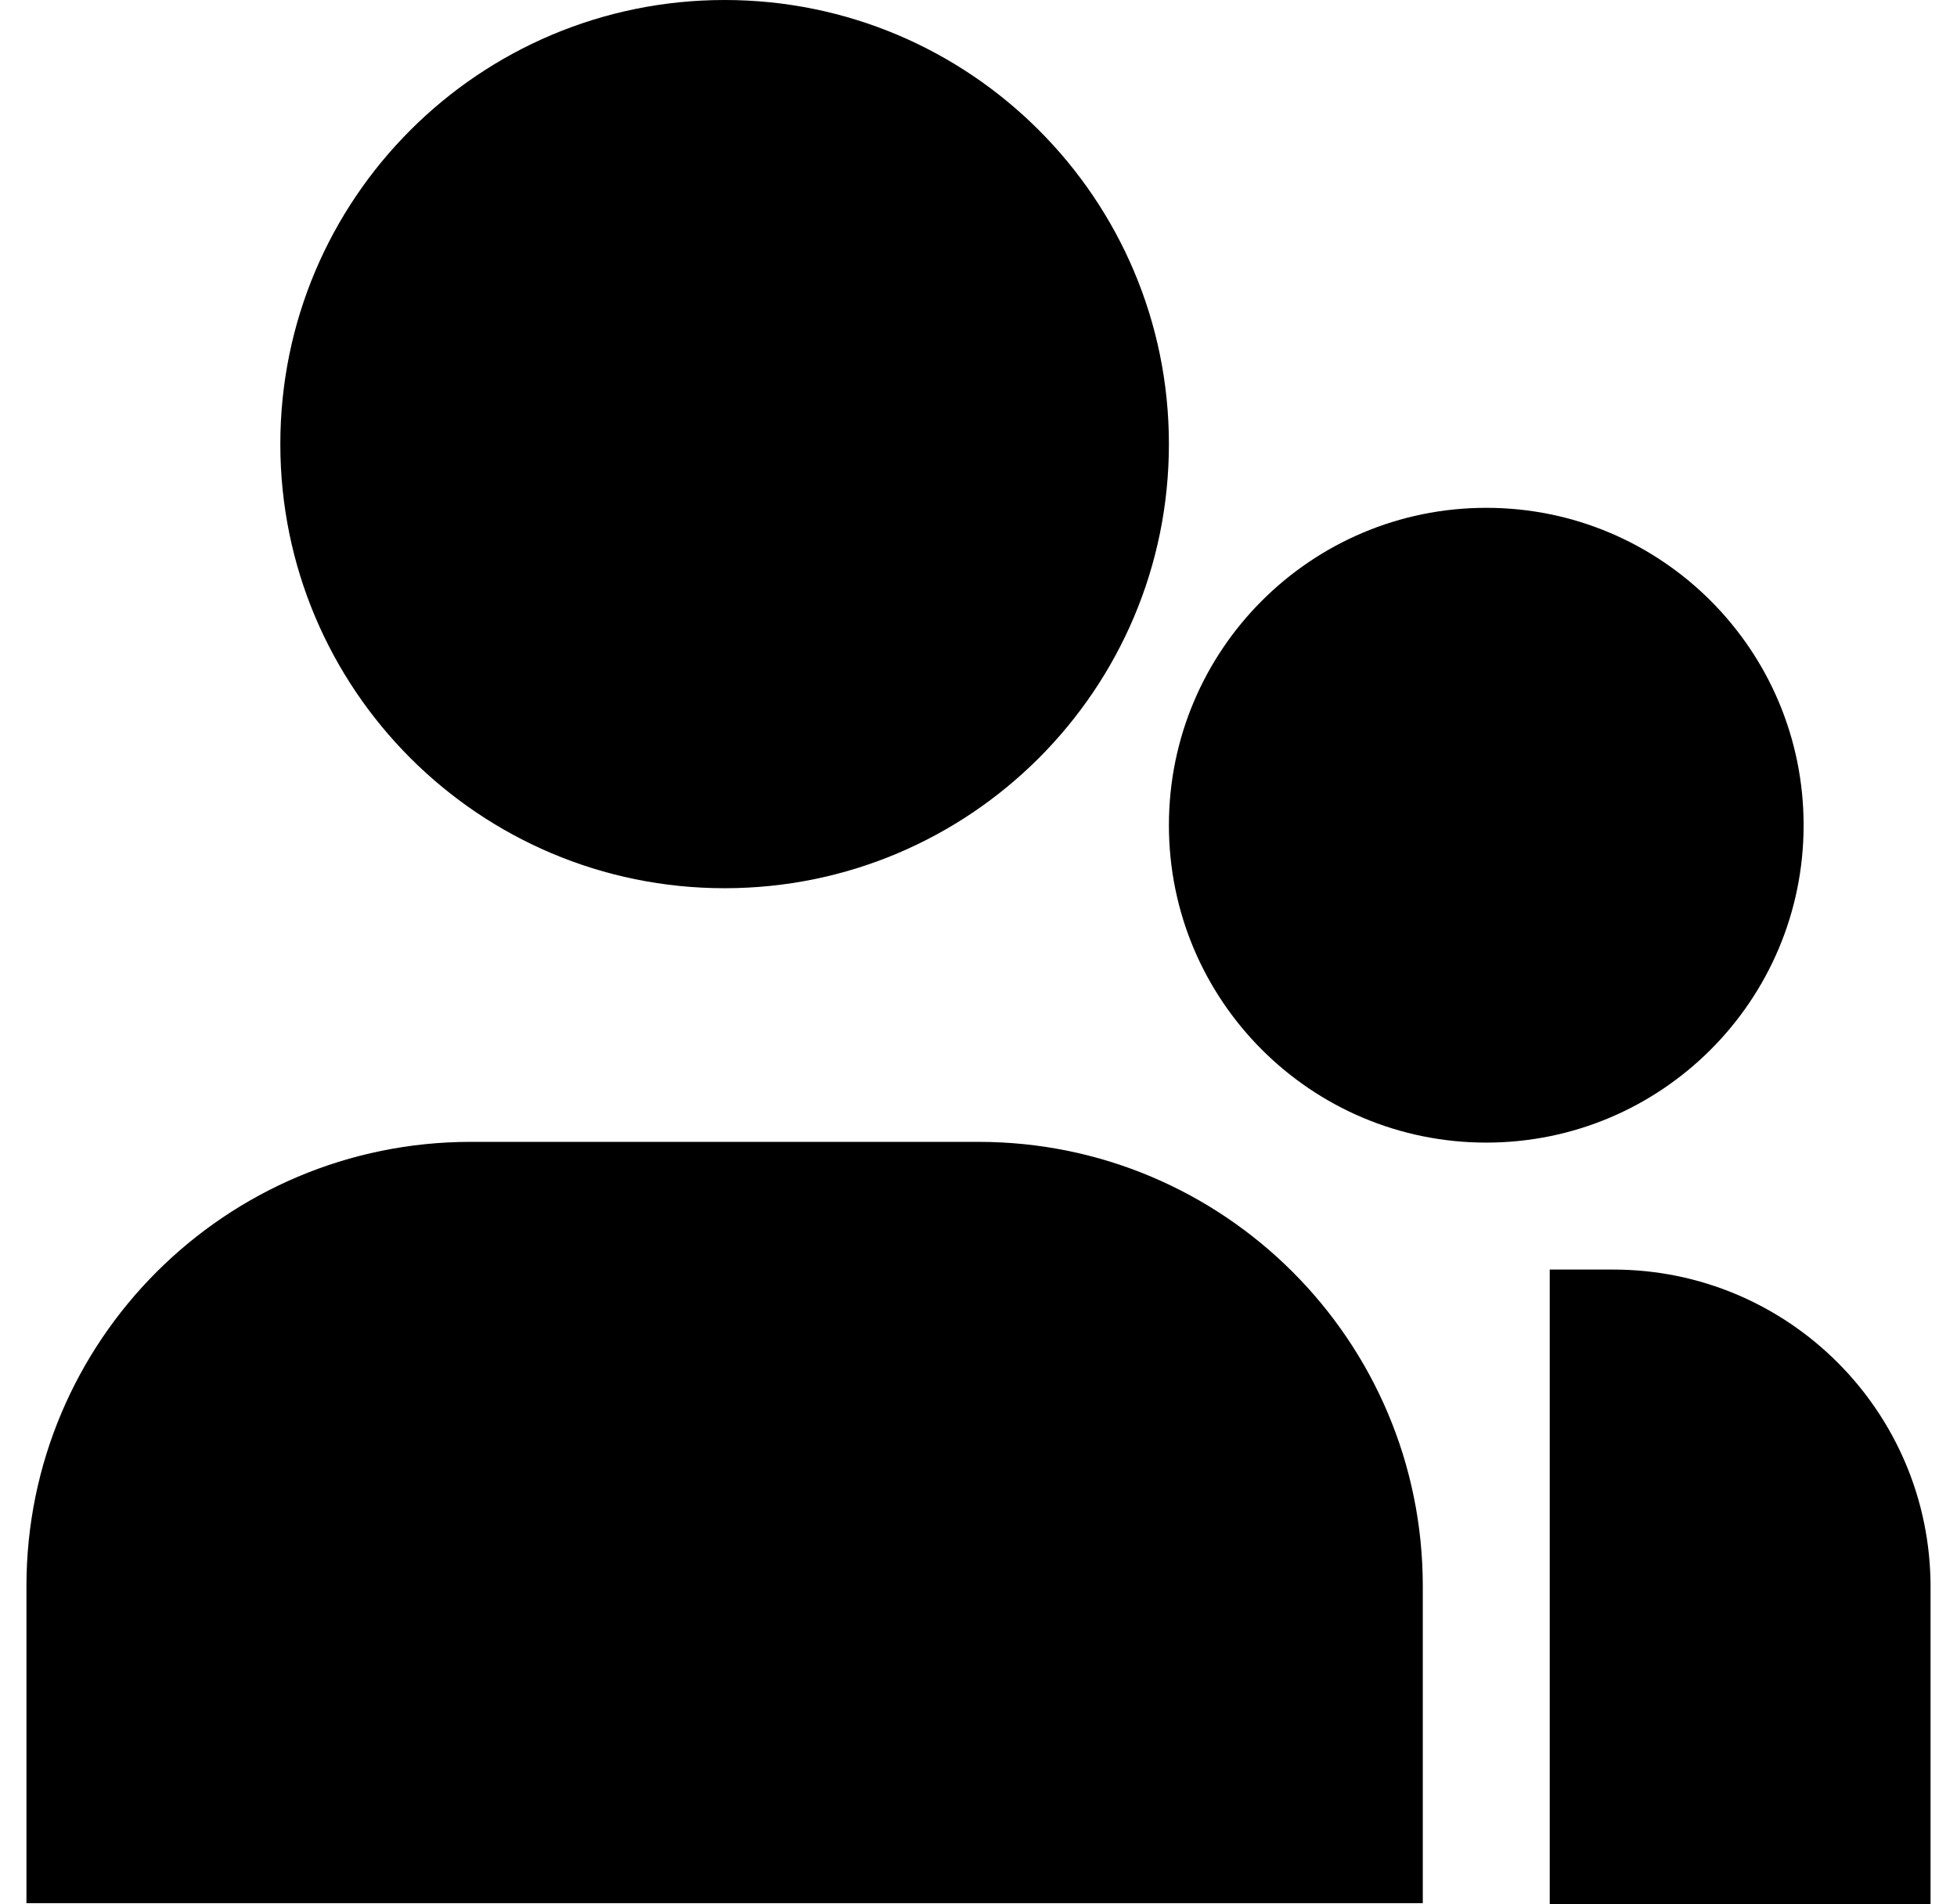 <svg width="37" height="36" viewBox="0 0 37 36" fill="none" xmlns="http://www.w3.org/2000/svg">
<path d="M13.7 0C9.061 0 5.3 3.758 5.3 8.395C5.3 13.033 9.061 16.791 13.7 16.791C18.339 16.791 22.1 13.033 22.1 8.395C22.1 3.758 18.339 0 13.7 0Z" fill="#000"/>
<path d="M8.9 21.586C4.261 21.586 0.5 25.345 0.5 29.985V35.978H26.9V29.985C26.9 25.345 23.139 21.586 18.5 21.586H8.9Z" fill="#000"/>
<path d="M30.5 24H29.3V36H36.5V30C36.5 26.686 33.814 24 30.5 24Z" fill="#000"/>
<path d="M28.1 9.6C24.786 9.6 22.1 12.286 22.1 15.6C22.1 18.914 24.786 21.6 28.1 21.6C31.414 21.6 34.1 18.914 34.1 15.6C34.1 12.286 31.414 9.6 28.1 9.6Z" fill="#000"/>
</svg>
